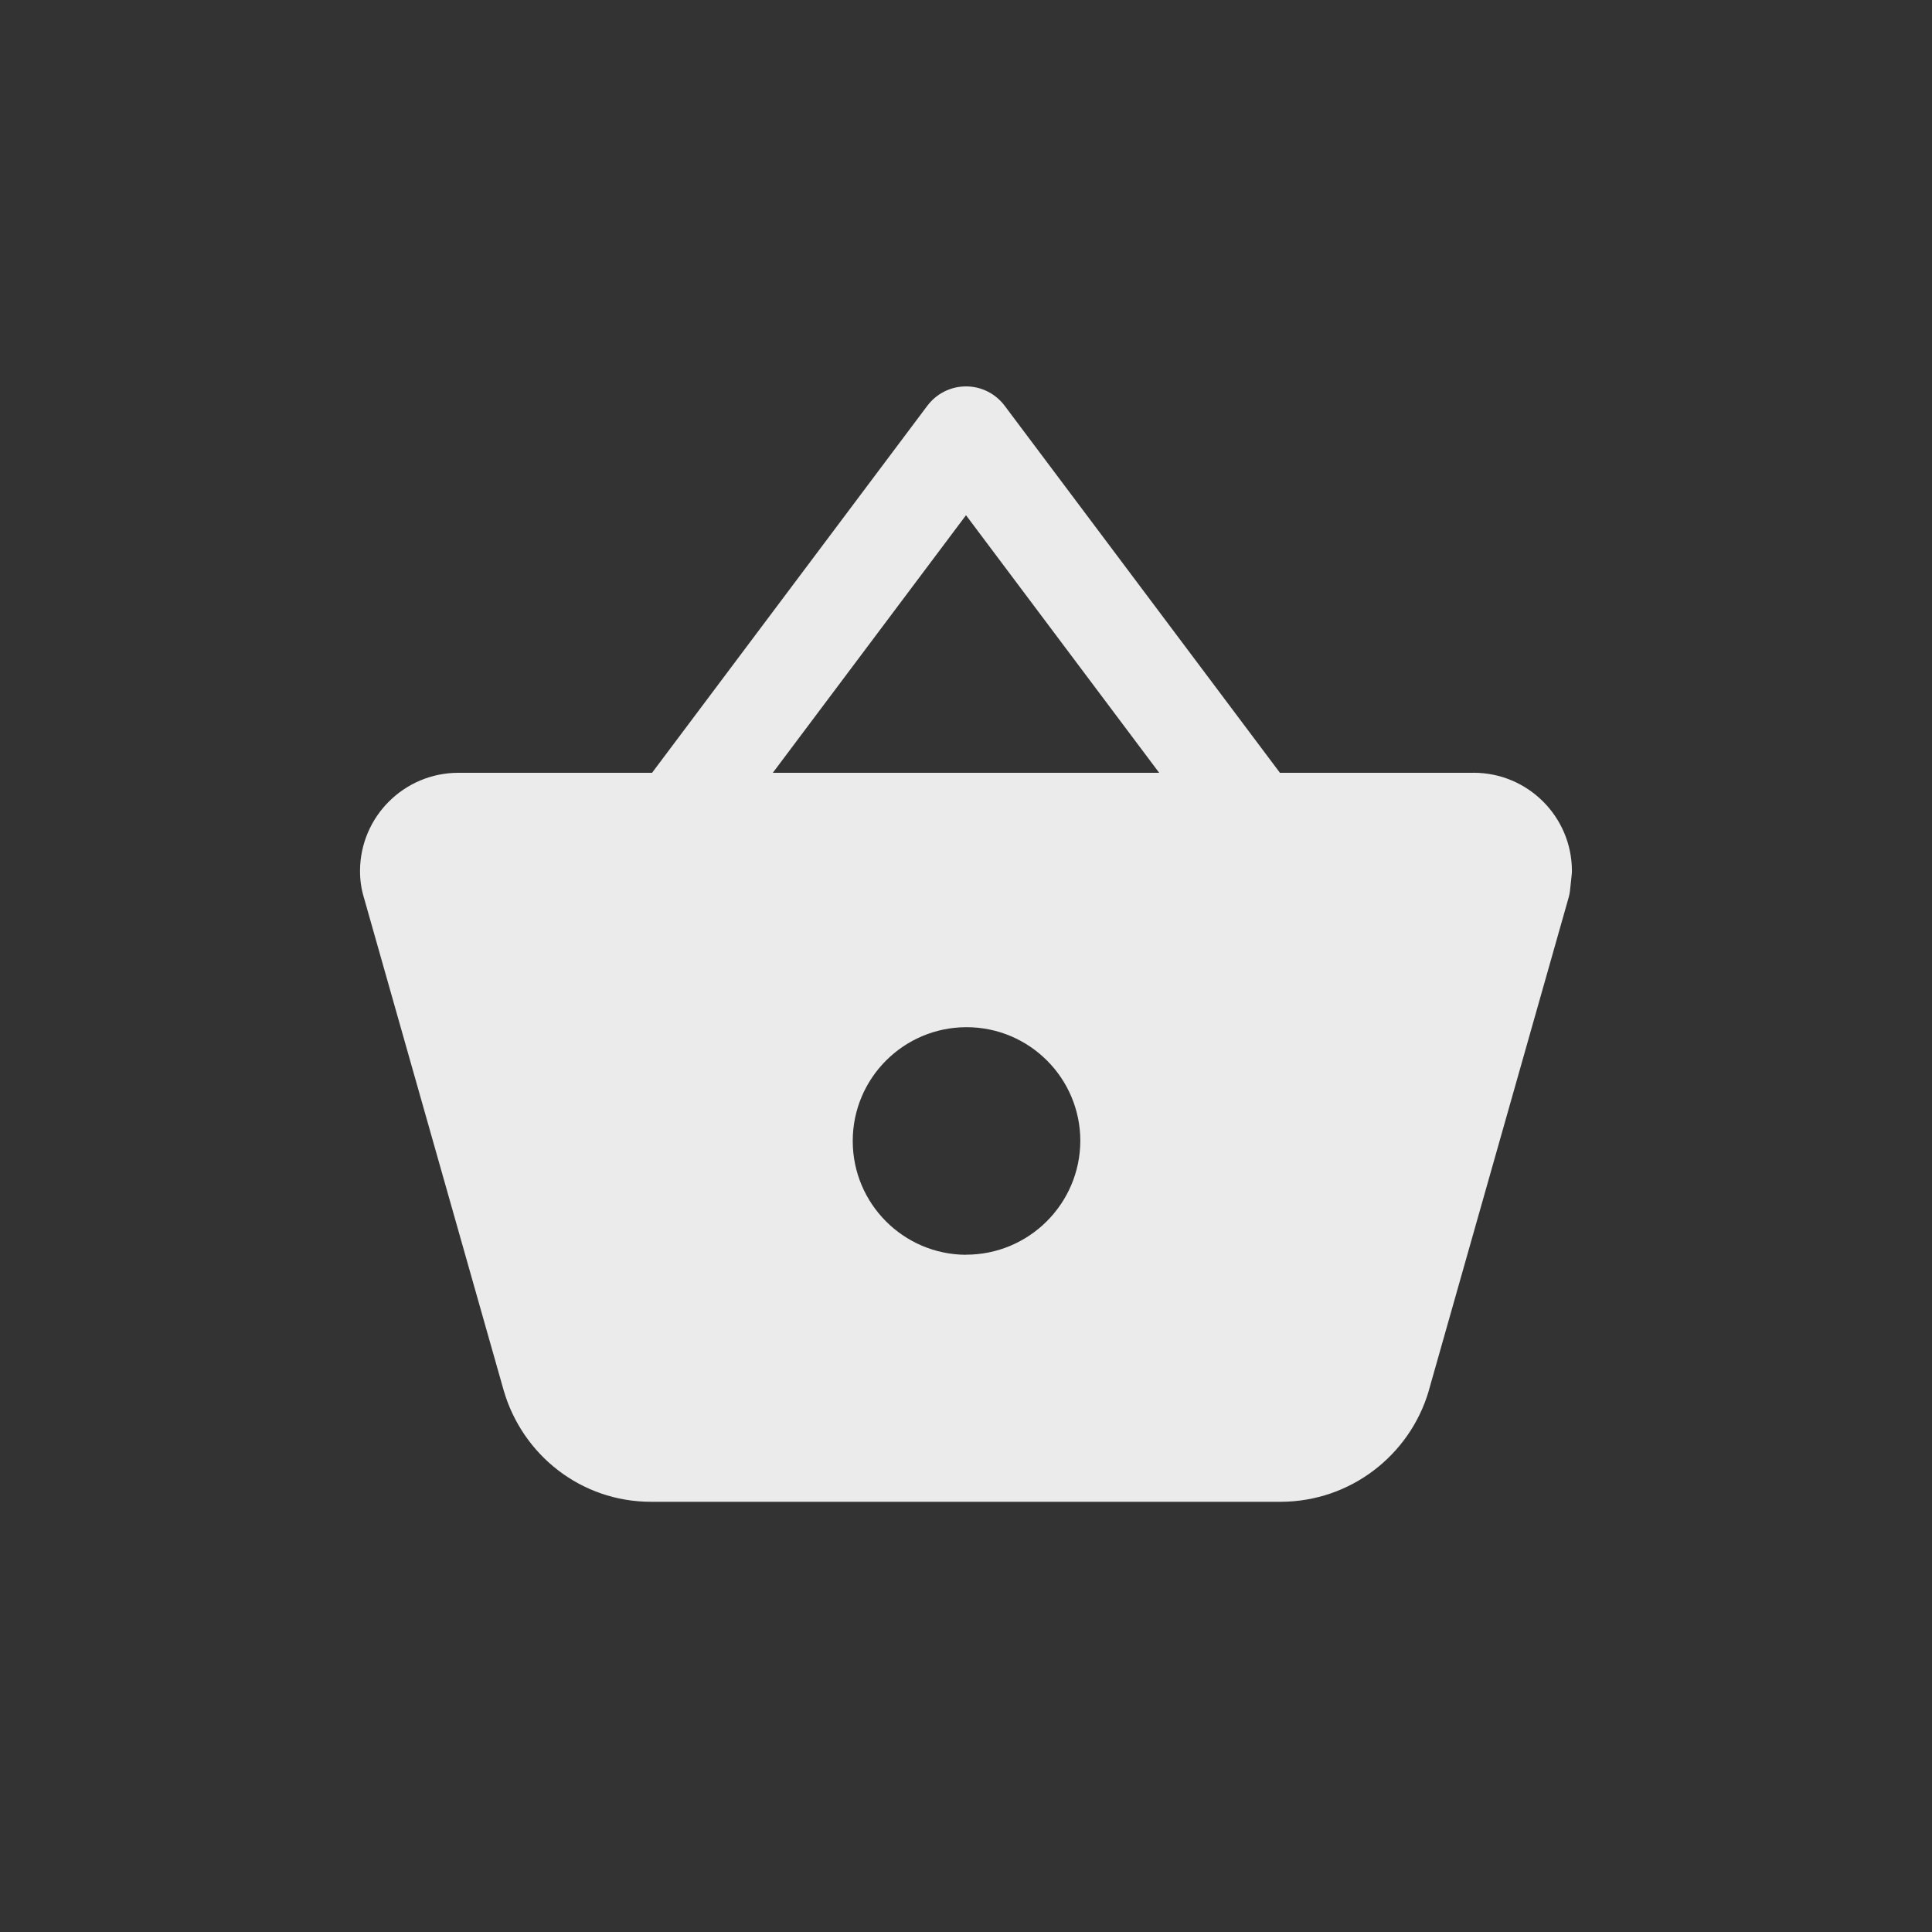 <!-- Generated by IcoMoon.io -->
<svg version="1.1" xmlns="http://www.w3.org/2000/svg" width="40" height="40" viewBox="0 0 40 40">
<rect x="0" y="0" width="40" height="40" fill="#333333" stroke="none"/>
<title>io-basket</title>
<path fill="#ebebeb" d="M30.507 16h-4.007l-5.7-7.6c-0.184-0.244-0.474-0.4-0.8-0.4s-0.616 0.156-0.798 0.398l-0.002 0.002-5.7 7.6h-4.007c-0.001 0-0.002 0-0.003 0-1.121 0-2.031 0.907-2.036 2.027v0c-0 0.003-0 0.008-0 0.012 0 0.197 0.030 0.386 0.086 0.564l-0.004-0.013 2.892 10.196c0.389 1.342 1.607 2.307 3.050 2.307 0.001 0 0.002 0 0.002 0h13.039c1.444-0.005 2.663-0.965 3.057-2.281l0.006-0.023 2.896-10.21c0.012-0.042 0.022-0.092 0.028-0.143l0-0.005 0.033-0.308c0.004-0.029 0.006-0.063 0.006-0.097 0-0 0-0 0-0v0c-0.005-1.12-0.914-2.027-2.036-2.027-0.001 0-0.002 0-0.003 0h0zM20 10.667l4 5.333h-8zM20 25.979c-1.296-0.006-2.345-1.059-2.345-2.356 0-1.301 1.055-2.356 2.356-2.356s2.356 1.055 2.356 2.356v0c-0.007 1.302-1.064 2.354-2.367 2.354-0 0-0 0-0.001 0h0z"></path>
</svg>
